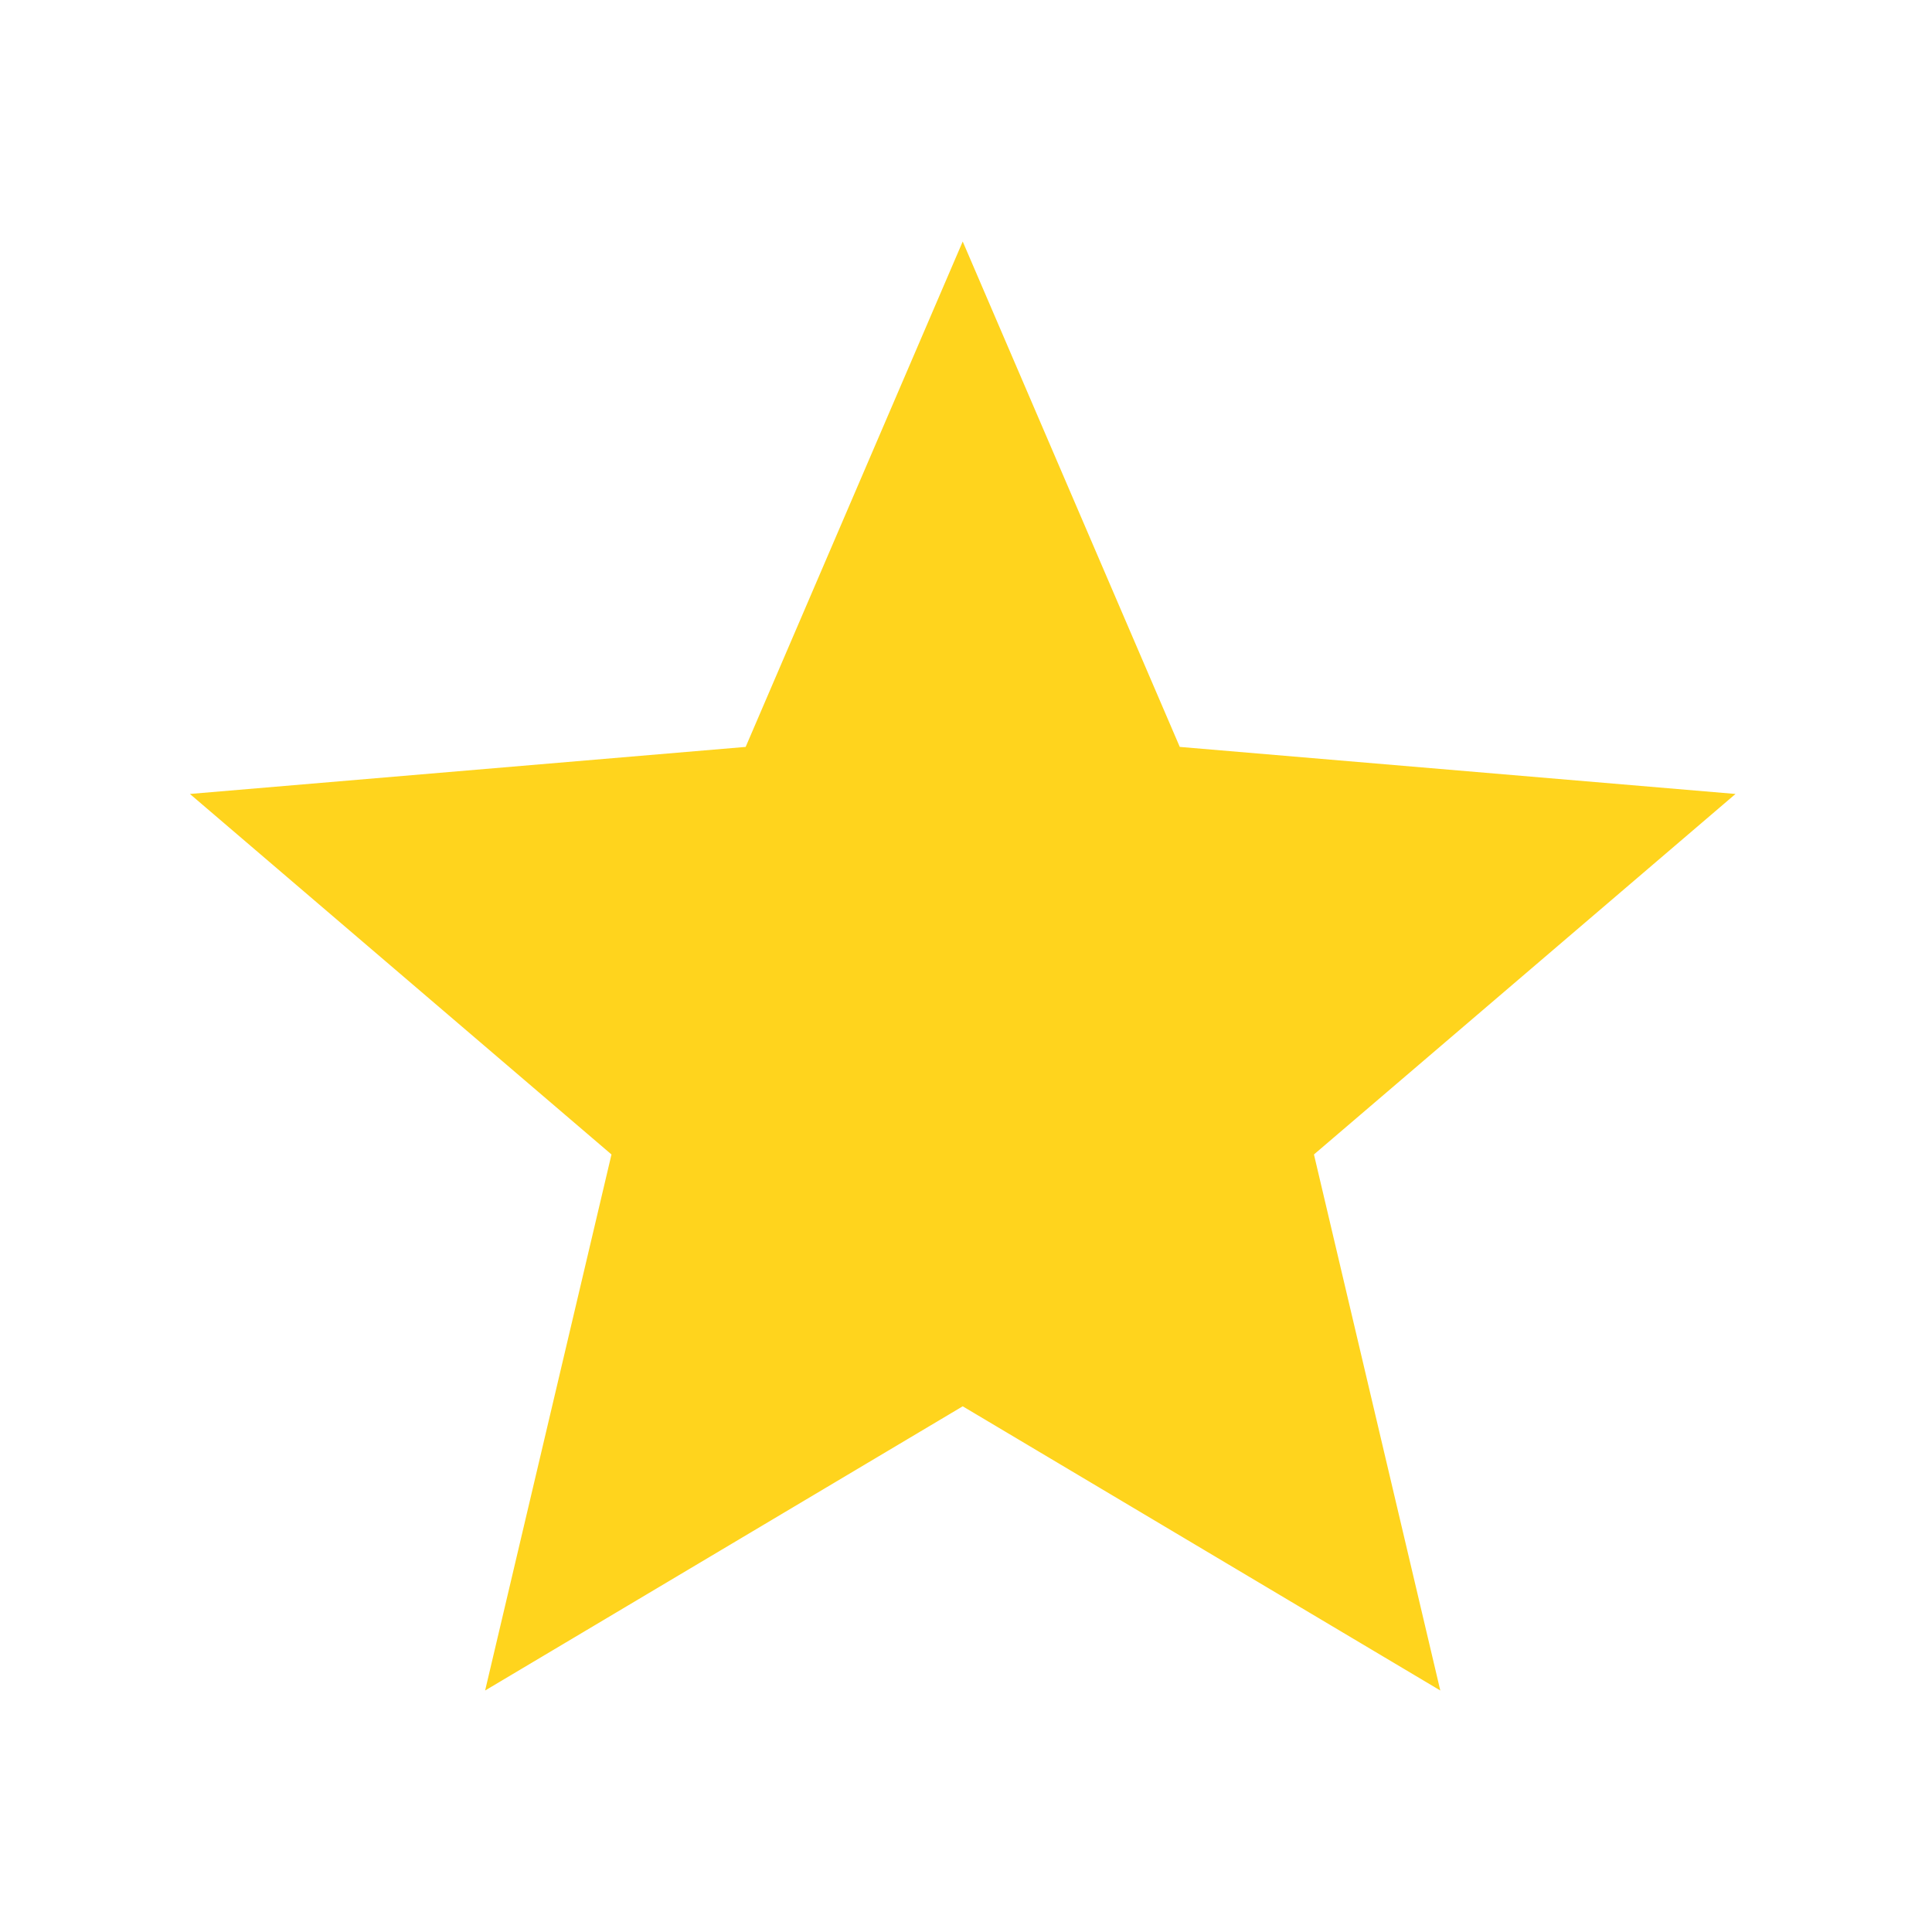 <svg xmlns="http://www.w3.org/2000/svg" width="20" height="20" viewBox="0 0 20 20">
    <path d="M0 0H20V20H0z" style="isolation:isolate" fill="none"/>
    <g>
        <path fill="#ffd41d" fill-rule="evenodd" d="M527 142.558l4.944 2.942-1.308-5.549 4.364-3.732-5.753-.487L527 130.5l-2.247 5.232-5.753.487 4.364 3.732-1.308 5.549z" transform="translate(1.966 2.5) translate(-519 -130.5)"/>
    </g>
</svg>
